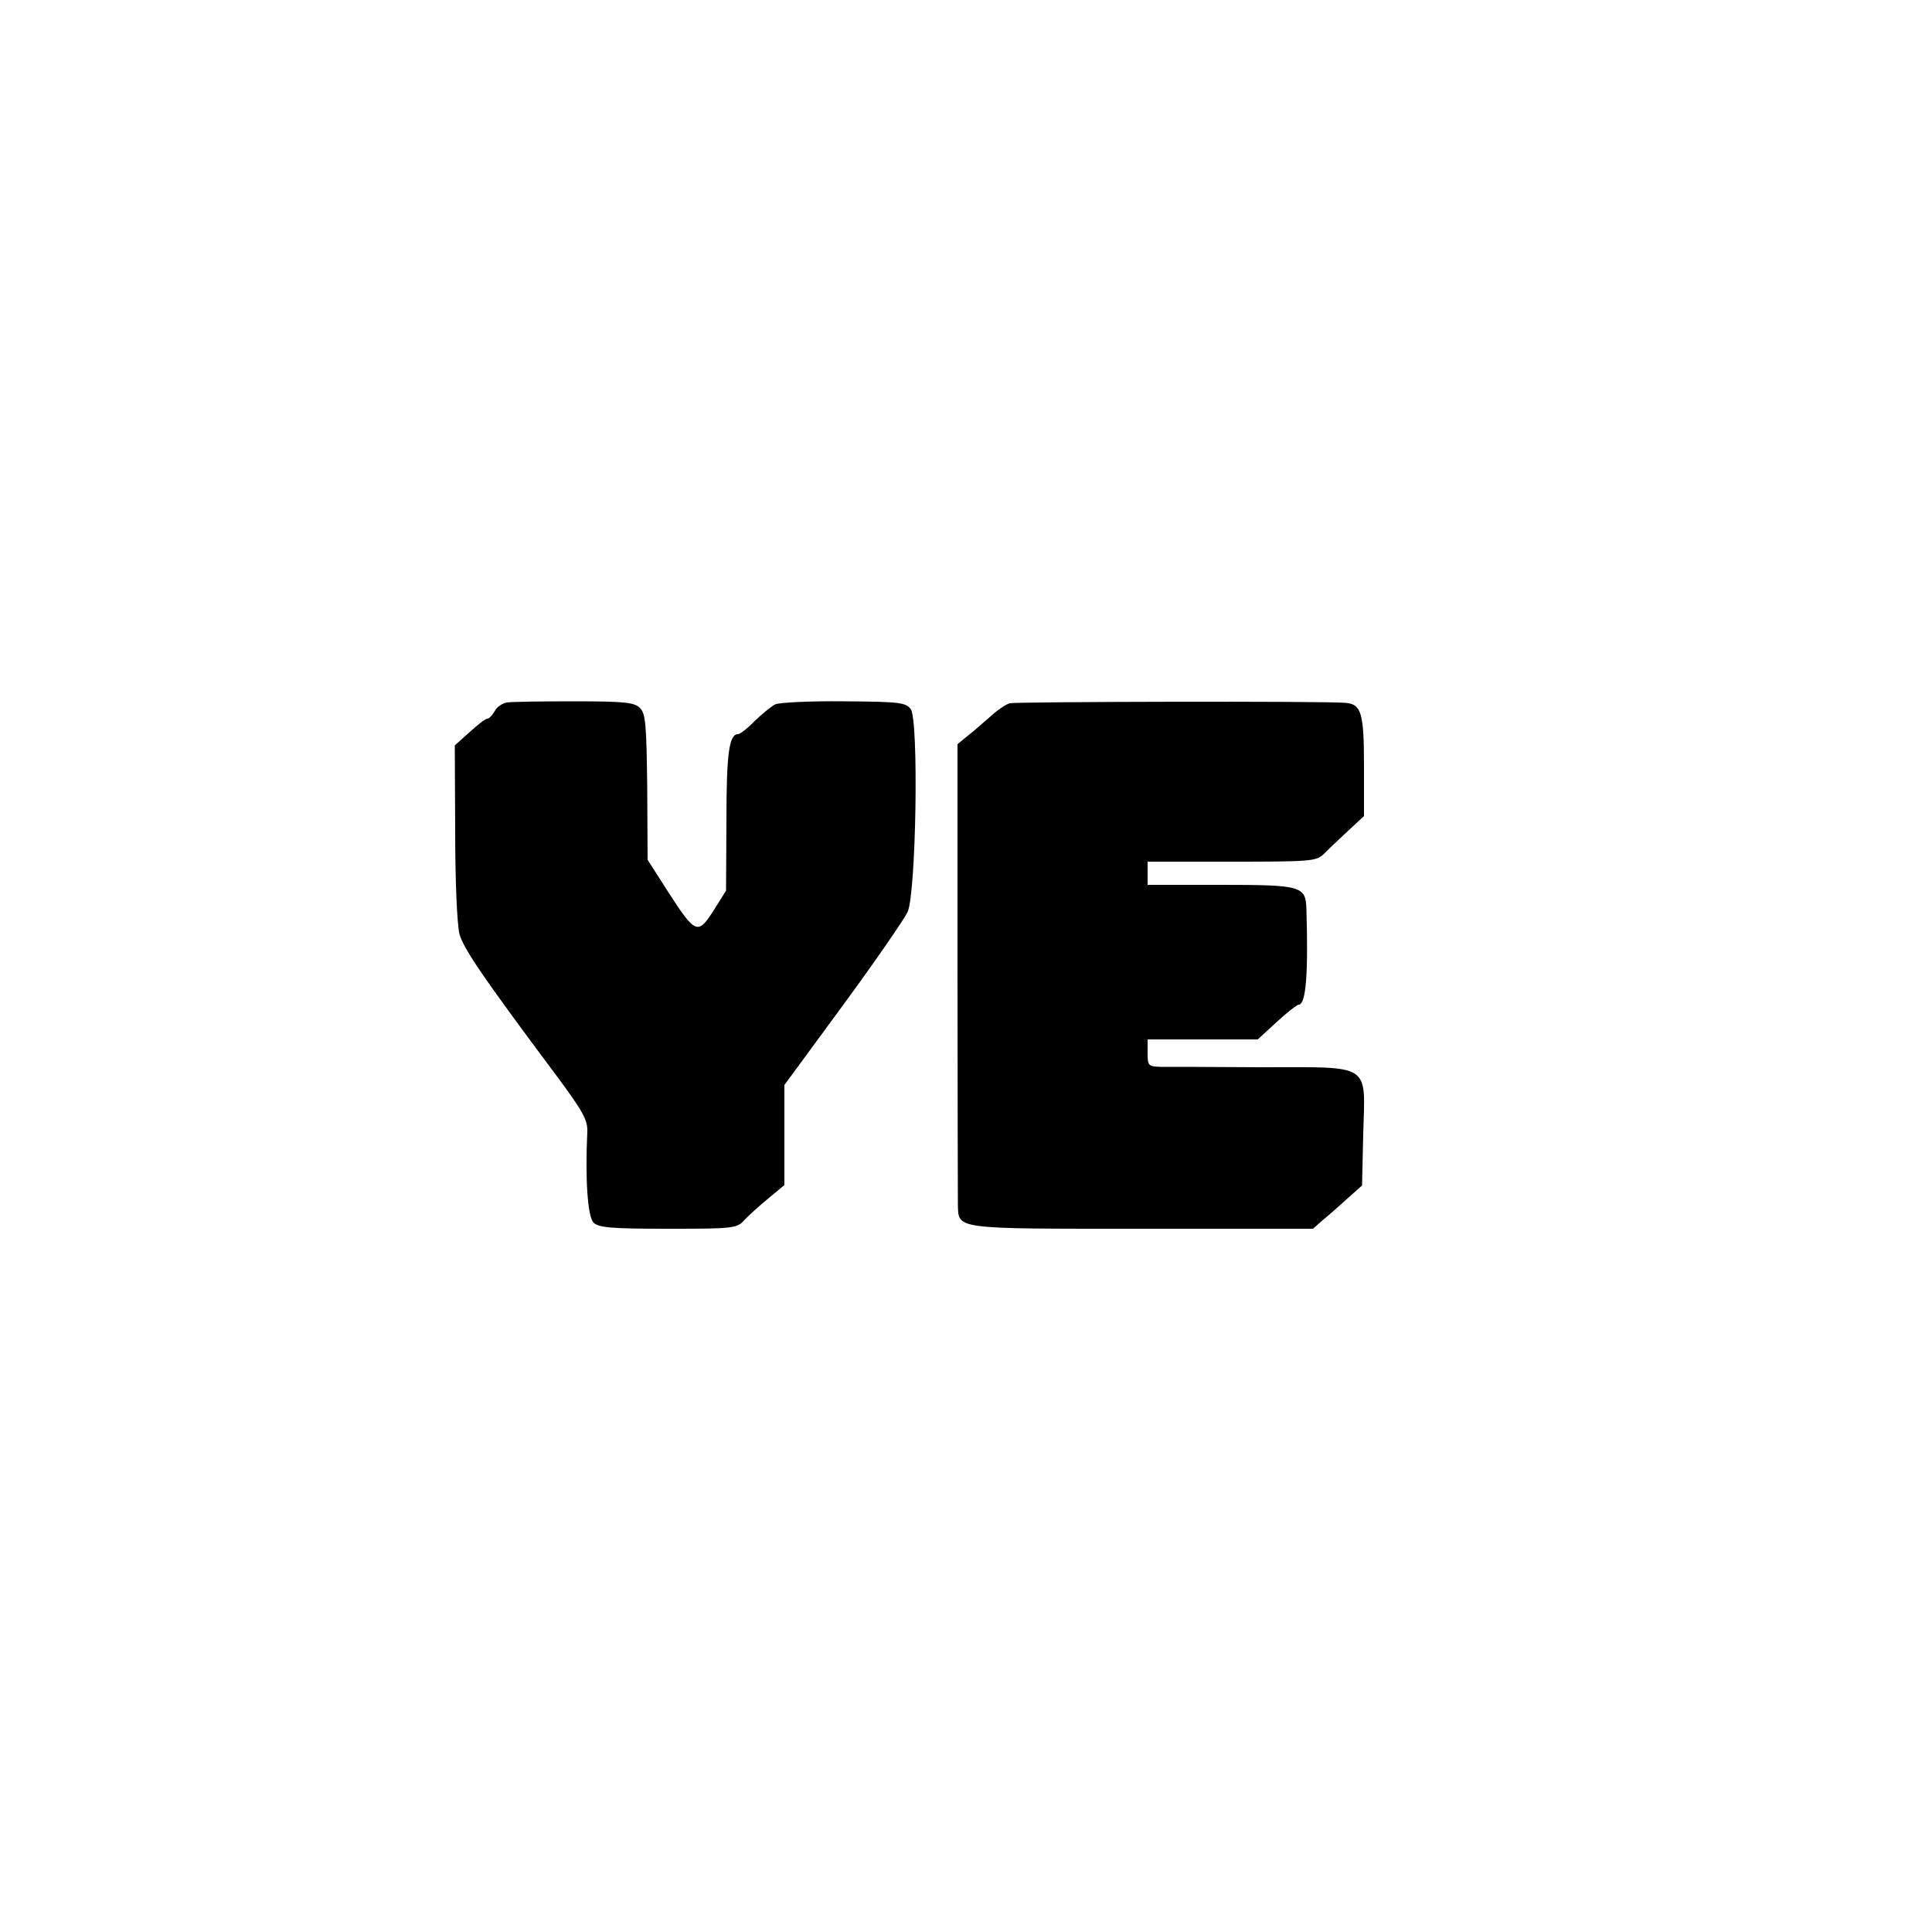 <?xml version="1.0" standalone="no"?>
<!DOCTYPE svg PUBLIC "-//W3C//DTD SVG 20010904//EN"
 "http://www.w3.org/TR/2001/REC-SVG-20010904/DTD/svg10.dtd">
<svg version="1.0" xmlns="http://www.w3.org/2000/svg"
 width="500pt" height="500pt" viewBox="0 0 500 500"
 preserveAspectRatio="xMidYMid meet">
<g transform="translate(0,500) scale(0.1,-0.1)"
fill="#000000" stroke="none">
<path d="M1312 3182 c-12 -2 -27 -12 -32 -23 -6 -10 -14 -19 -19 -19 -5 0 -25
-16 -46 -35 l-38 -34 1 -223 c0 -131 5 -240 11 -265 11 -39 60 -111 255 -372
65 -88 77 -110 76 -140 -6 -123 1 -220 16 -235 13 -13 45 -16 193 -16 171 0
178 1 198 23 11 12 39 37 62 56 l41 34 0 130 0 129 152 207 c83 113 158 222
167 241 22 51 29 496 8 525 -14 17 -28 19 -173 20 -88 1 -168 -3 -178 -8 -10
-5 -34 -25 -53 -43 -18 -19 -38 -34 -43 -34 -23 0 -30 -49 -30 -222 l-1 -183
-32 -51 c-41 -64 -47 -62 -118 48 l-53 83 -1 188 c-2 163 -4 190 -19 205 -14
14 -39 17 -169 17 -84 0 -162 -1 -175 -3z"/>
<path d="M2613 3180 c-10 -3 -34 -19 -53 -37 -19 -17 -46 -40 -59 -50 l-23
-19 0 -580 c0 -318 1 -593 1 -611 2 -65 -14 -63 476 -63 l443 0 26 23 c15 12
43 37 64 56 l37 33 3 133 c5 186 25 173 -265 173 -125 1 -243 1 -260 1 -31 1
-33 3 -33 36 l0 35 143 0 142 0 49 45 c27 25 53 45 57 45 19 0 25 81 20 247
-2 60 -12 63 -222 63 l-189 0 0 30 0 30 217 0 c201 0 219 1 238 19 11 11 39
38 63 60 l42 39 0 131 c0 136 -7 159 -48 162 -49 5 -853 3 -869 -1z"/>
</g>
</svg>
